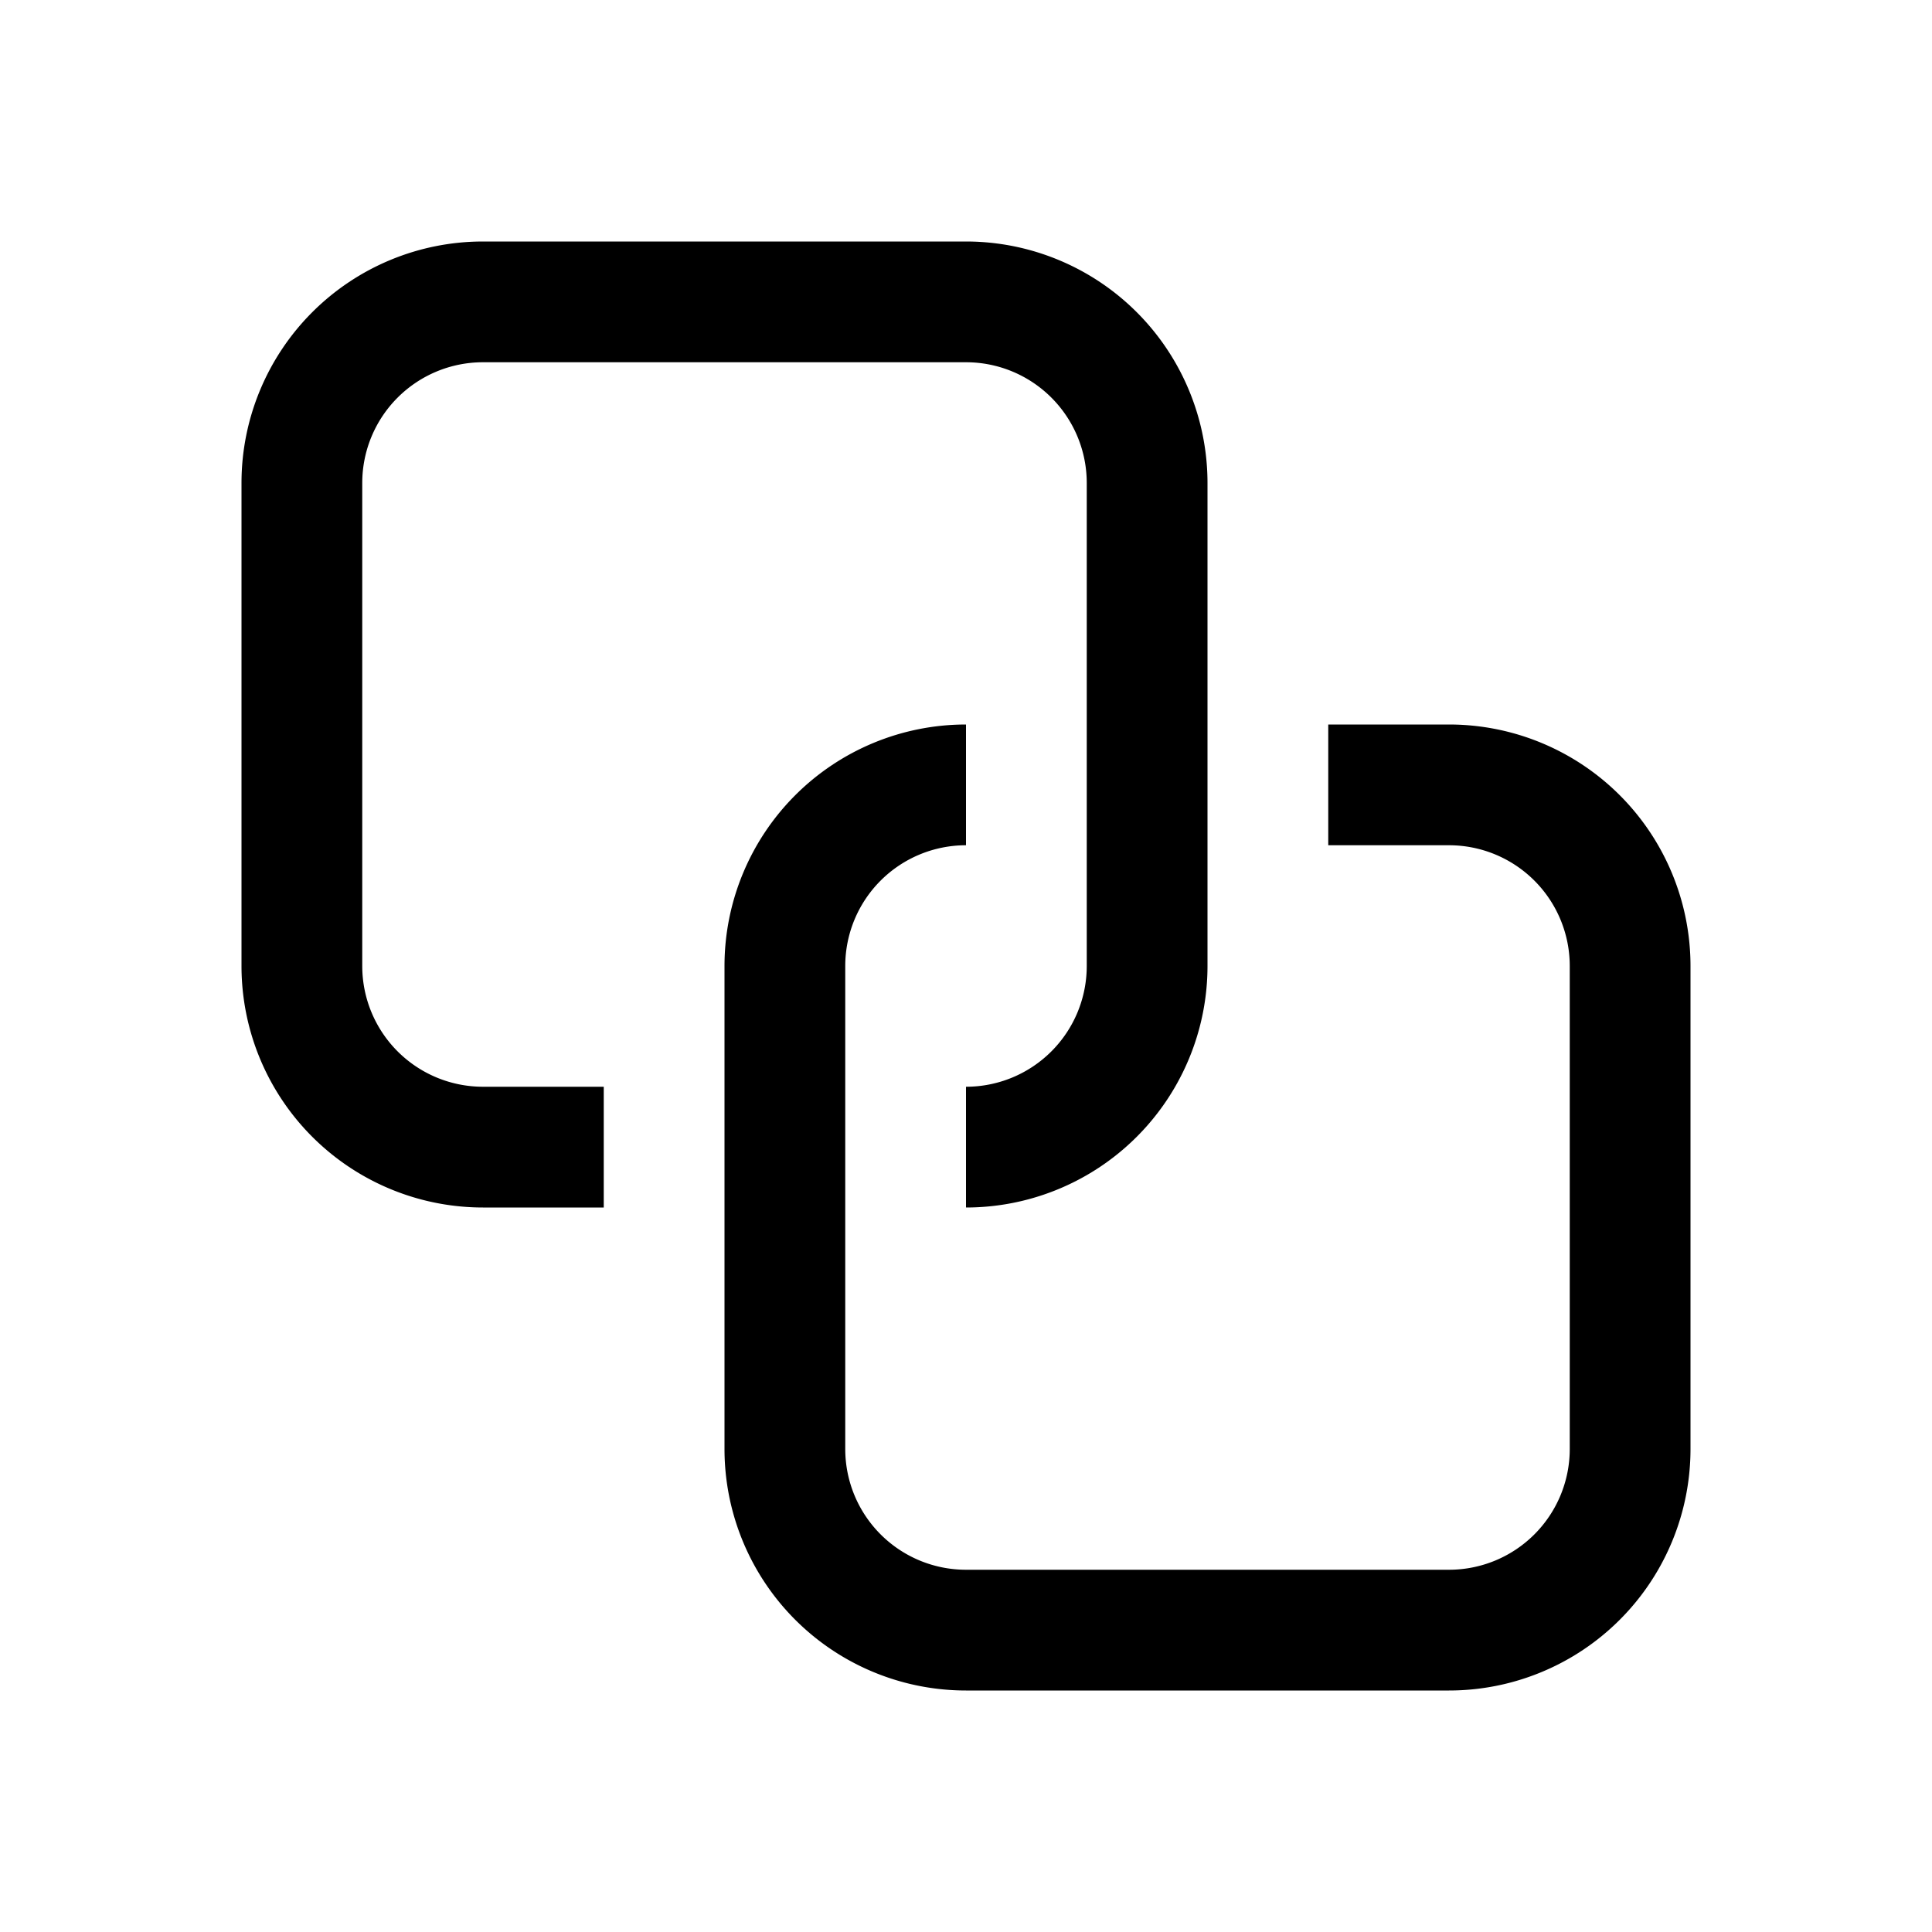 <svg xmlns="http://www.w3.org/2000/svg" xmlns:xlink="http://www.w3.org/1999/xlink" aria-hidden="true" role="img" class="iconify iconify--fluent" width="1em" height="1em" preserveAspectRatio="xMidYMid meet" viewBox="0 0 16 16"><path fill="currentColor" d="M4 2a2 2 0 0 0-2 2v4a2 2 0 0 0 2 2h1V9H4a1 1 0 0 1-1-1V4a1 1 0 0 1 1-1h4a1 1 0 0 1 1 1v4a1 1 0 0 1-1 1v1a2 2 0 0 0 2-2V4a2 2 0 0 0-2-2H4Zm7 4v1h1a1 1 0 0 1 1 1v4a1 1 0 0 1-1 1H8a1 1 0 0 1-1-1V8a1 1 0 0 1 1-1V6a2 2 0 0 0-2 2v4a2 2 0 0 0 2 2h4a2 2 0 0 0 2-2V8a2 2 0 0 0-2-2h-1Z"></path></svg>